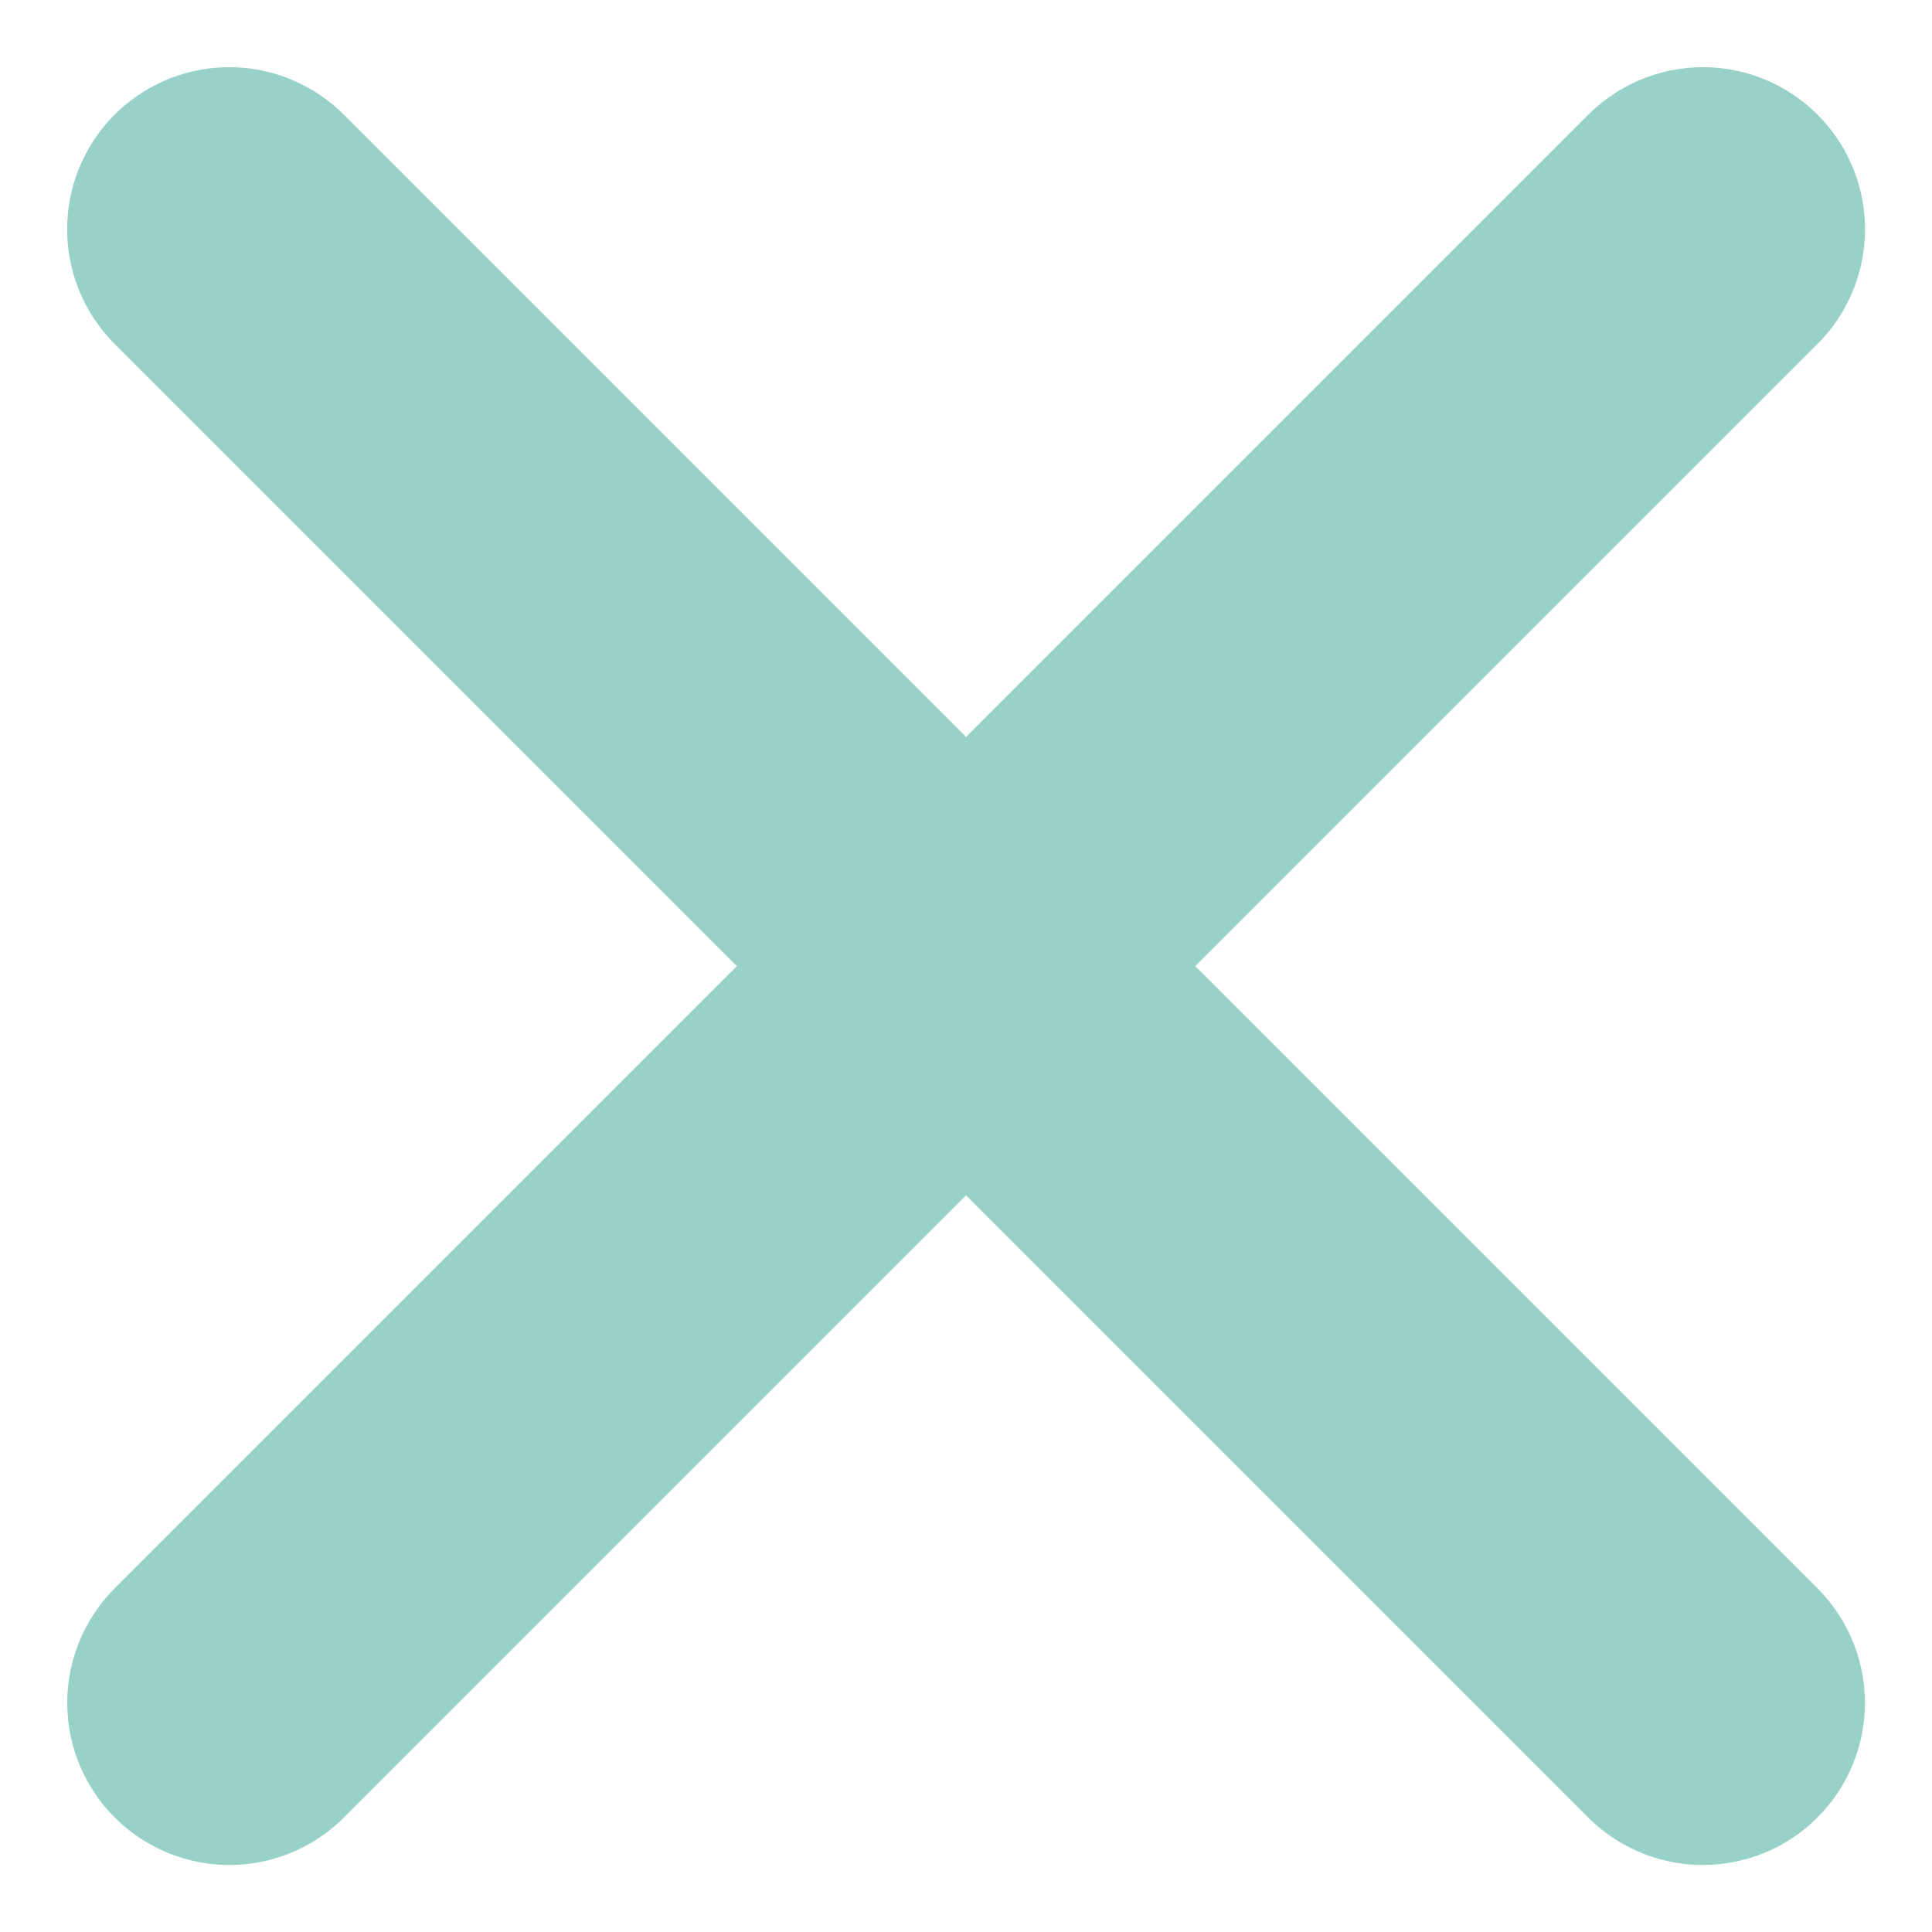 <svg xmlns="http://www.w3.org/2000/svg" width="11.921" height="11.921" viewBox="0 0 11.921 11.921">
  <g id="Сгруппировать_123" data-name="Сгруппировать 123" transform="translate(5.961 -3.132) rotate(45)">
    <line id="Линия_31" data-name="Линия 31" x2="12.859" transform="translate(0 6.43)" fill="none" stroke="#97d1c7" stroke-linecap="round" stroke-width="2"/>
    <line id="Линия_32" data-name="Линия 32" y2="12.859" transform="translate(6.43 0)" fill="none" stroke="#97d1c7" stroke-linecap="round" stroke-width="2"/>
  </g>
</svg>

